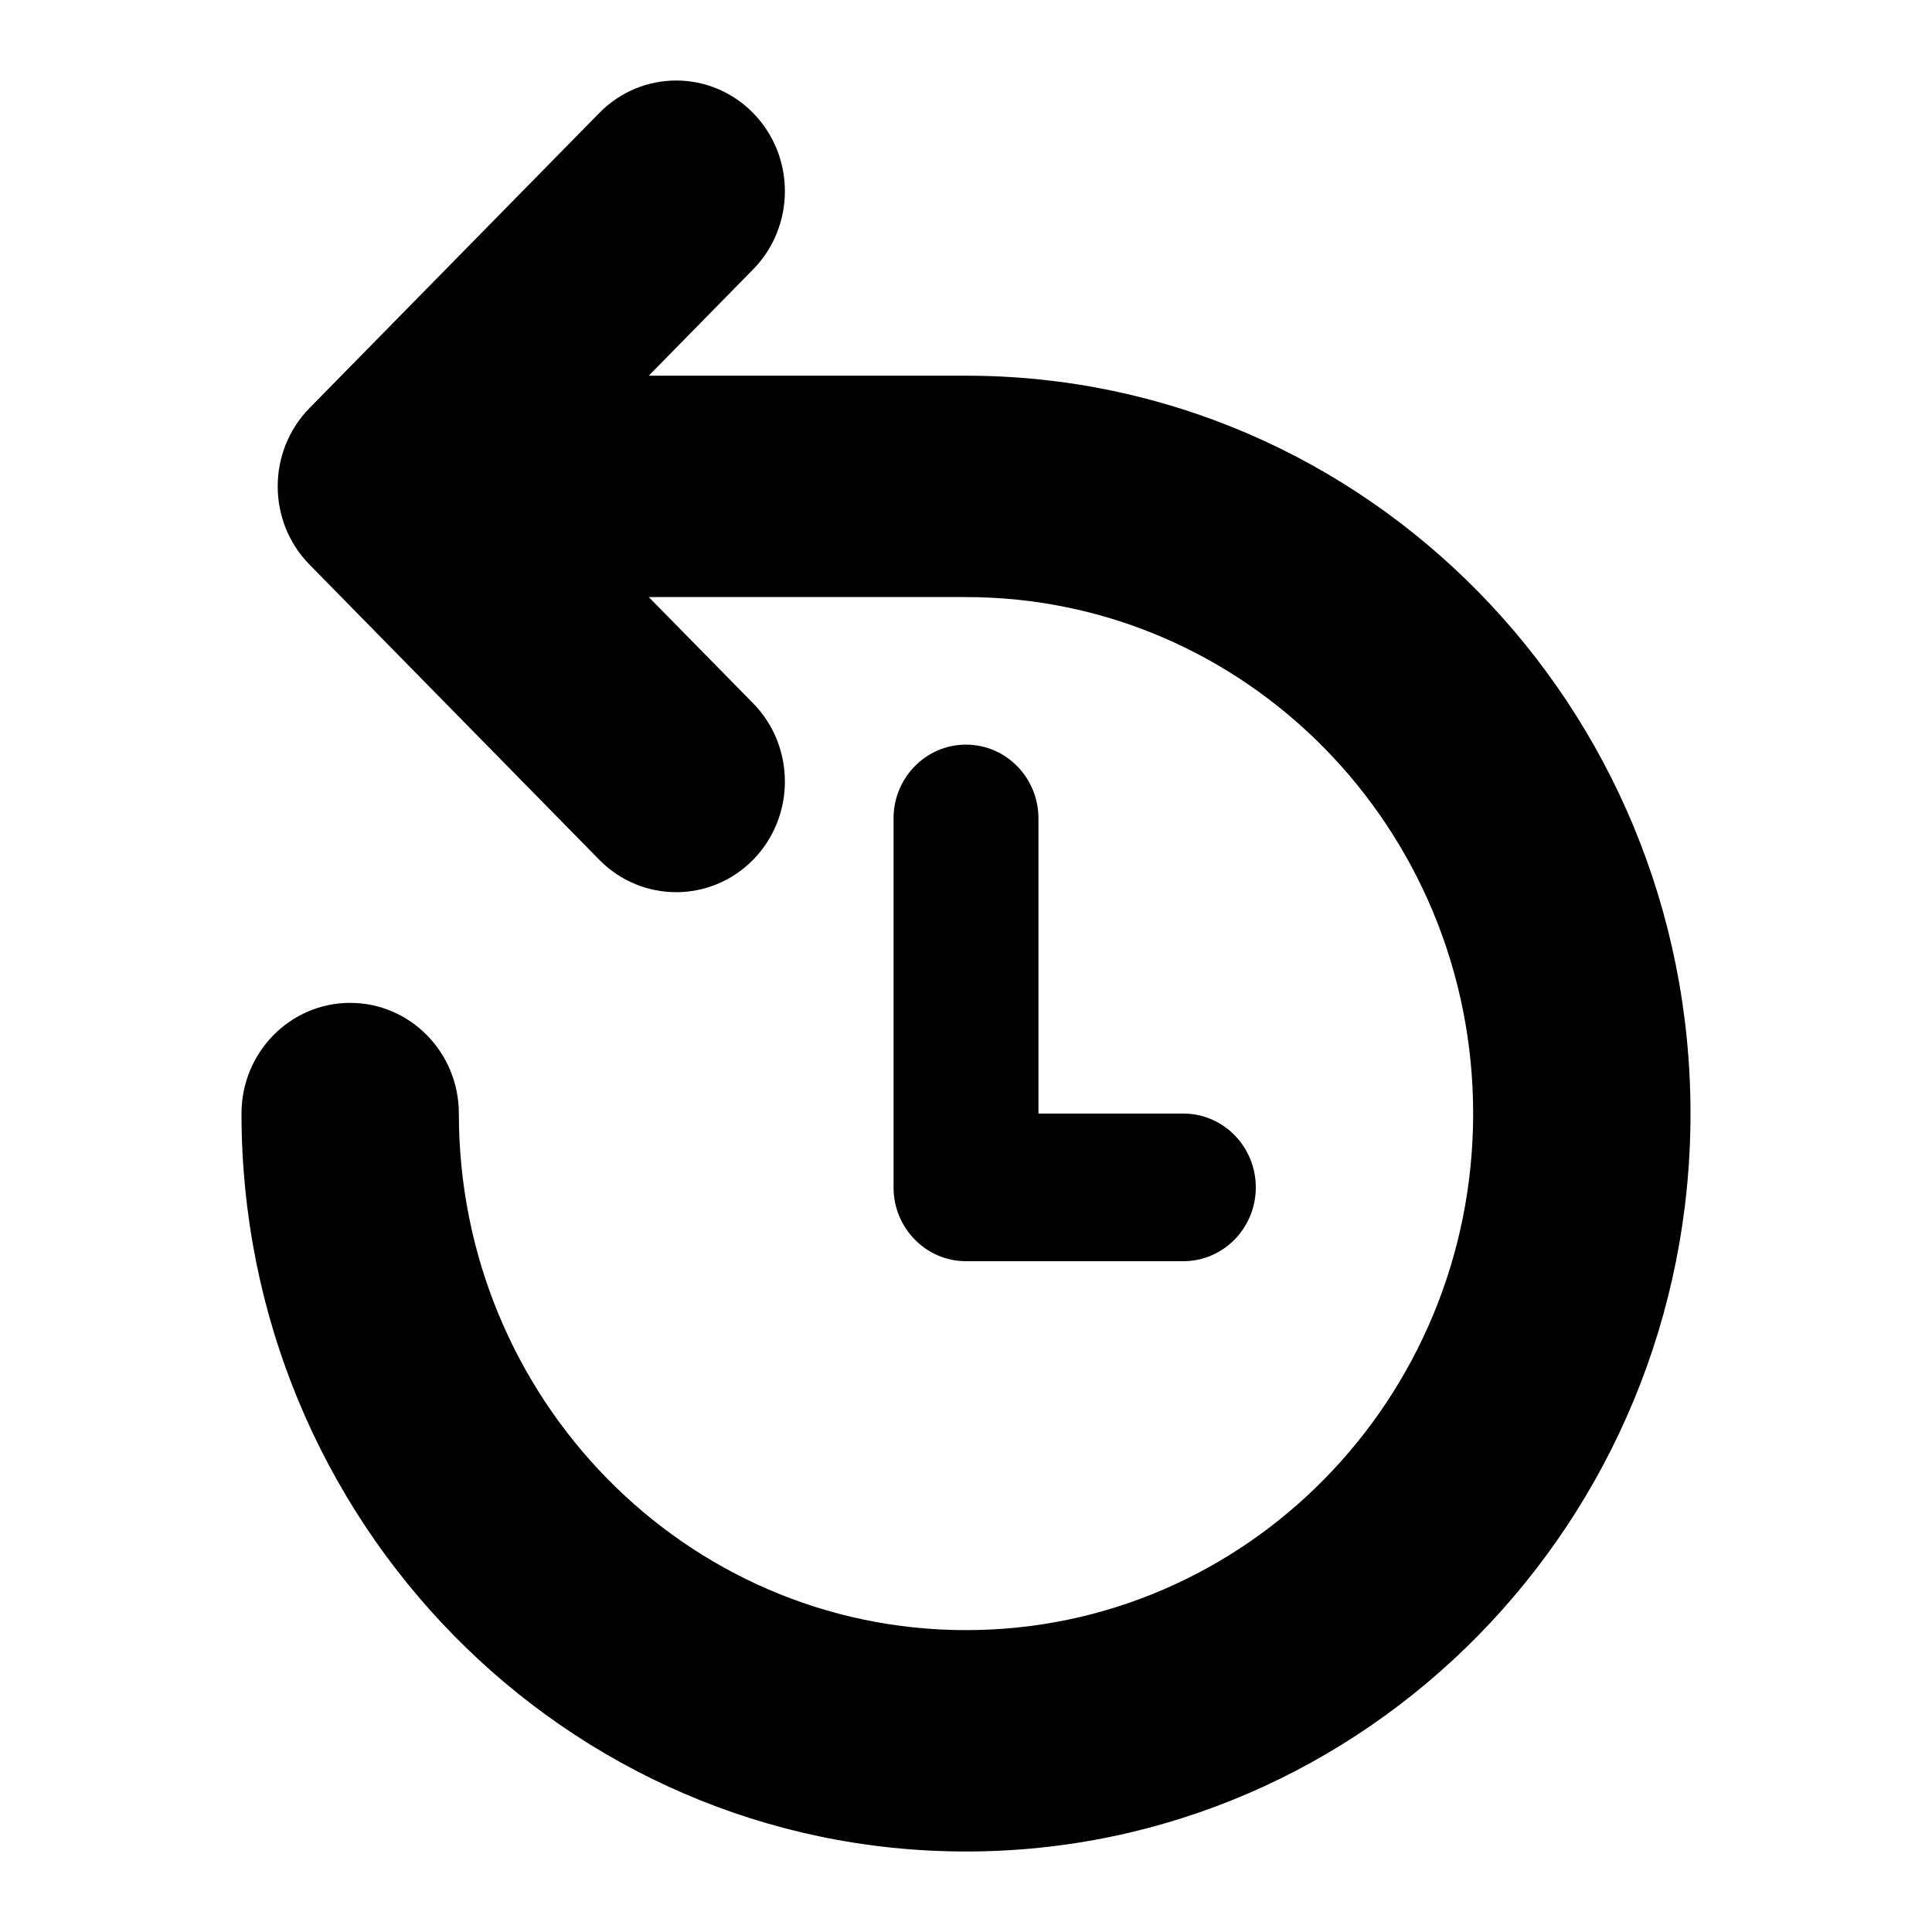 <svg width="24" height="24" viewBox="0 0 24 24" fill="none" xmlns="http://www.w3.org/2000/svg">
<path fill-rule="evenodd" clip-rule="evenodd" d="M8.059 7.417L9.355 8.736C9.882 9.273 9.882 10.144 9.355 10.681C8.827 11.217 7.973 11.217 7.445 10.681L3.845 7.014C3.318 6.477 3.318 5.606 3.845 5.069L7.445 1.403C7.973 0.866 8.827 0.866 9.355 1.403C9.882 1.94 9.882 2.81 9.355 3.347L8.059 4.667H12C16.971 4.667 21 8.771 21 13.833C21 18.896 16.971 23 12 23C7.029 23 3 18.896 3 13.833C3 13.074 3.604 12.458 4.35 12.458C5.096 12.458 5.7 13.074 5.7 13.833C5.7 17.377 8.521 20.25 12 20.25C15.479 20.25 18.3 17.377 18.3 13.833C18.3 10.29 15.479 7.417 12 7.417H8.059ZM12.9 10.167V13.833H14.7C15.197 13.833 15.6 14.244 15.6 14.75C15.6 15.256 15.197 15.667 14.7 15.667H12C11.503 15.667 11.1 15.256 11.1 14.75V10.167C11.1 9.66 11.503 9.25 12 9.25C12.497 9.25 12.9 9.66 12.9 10.167Z" fill="black"/>
</svg>
